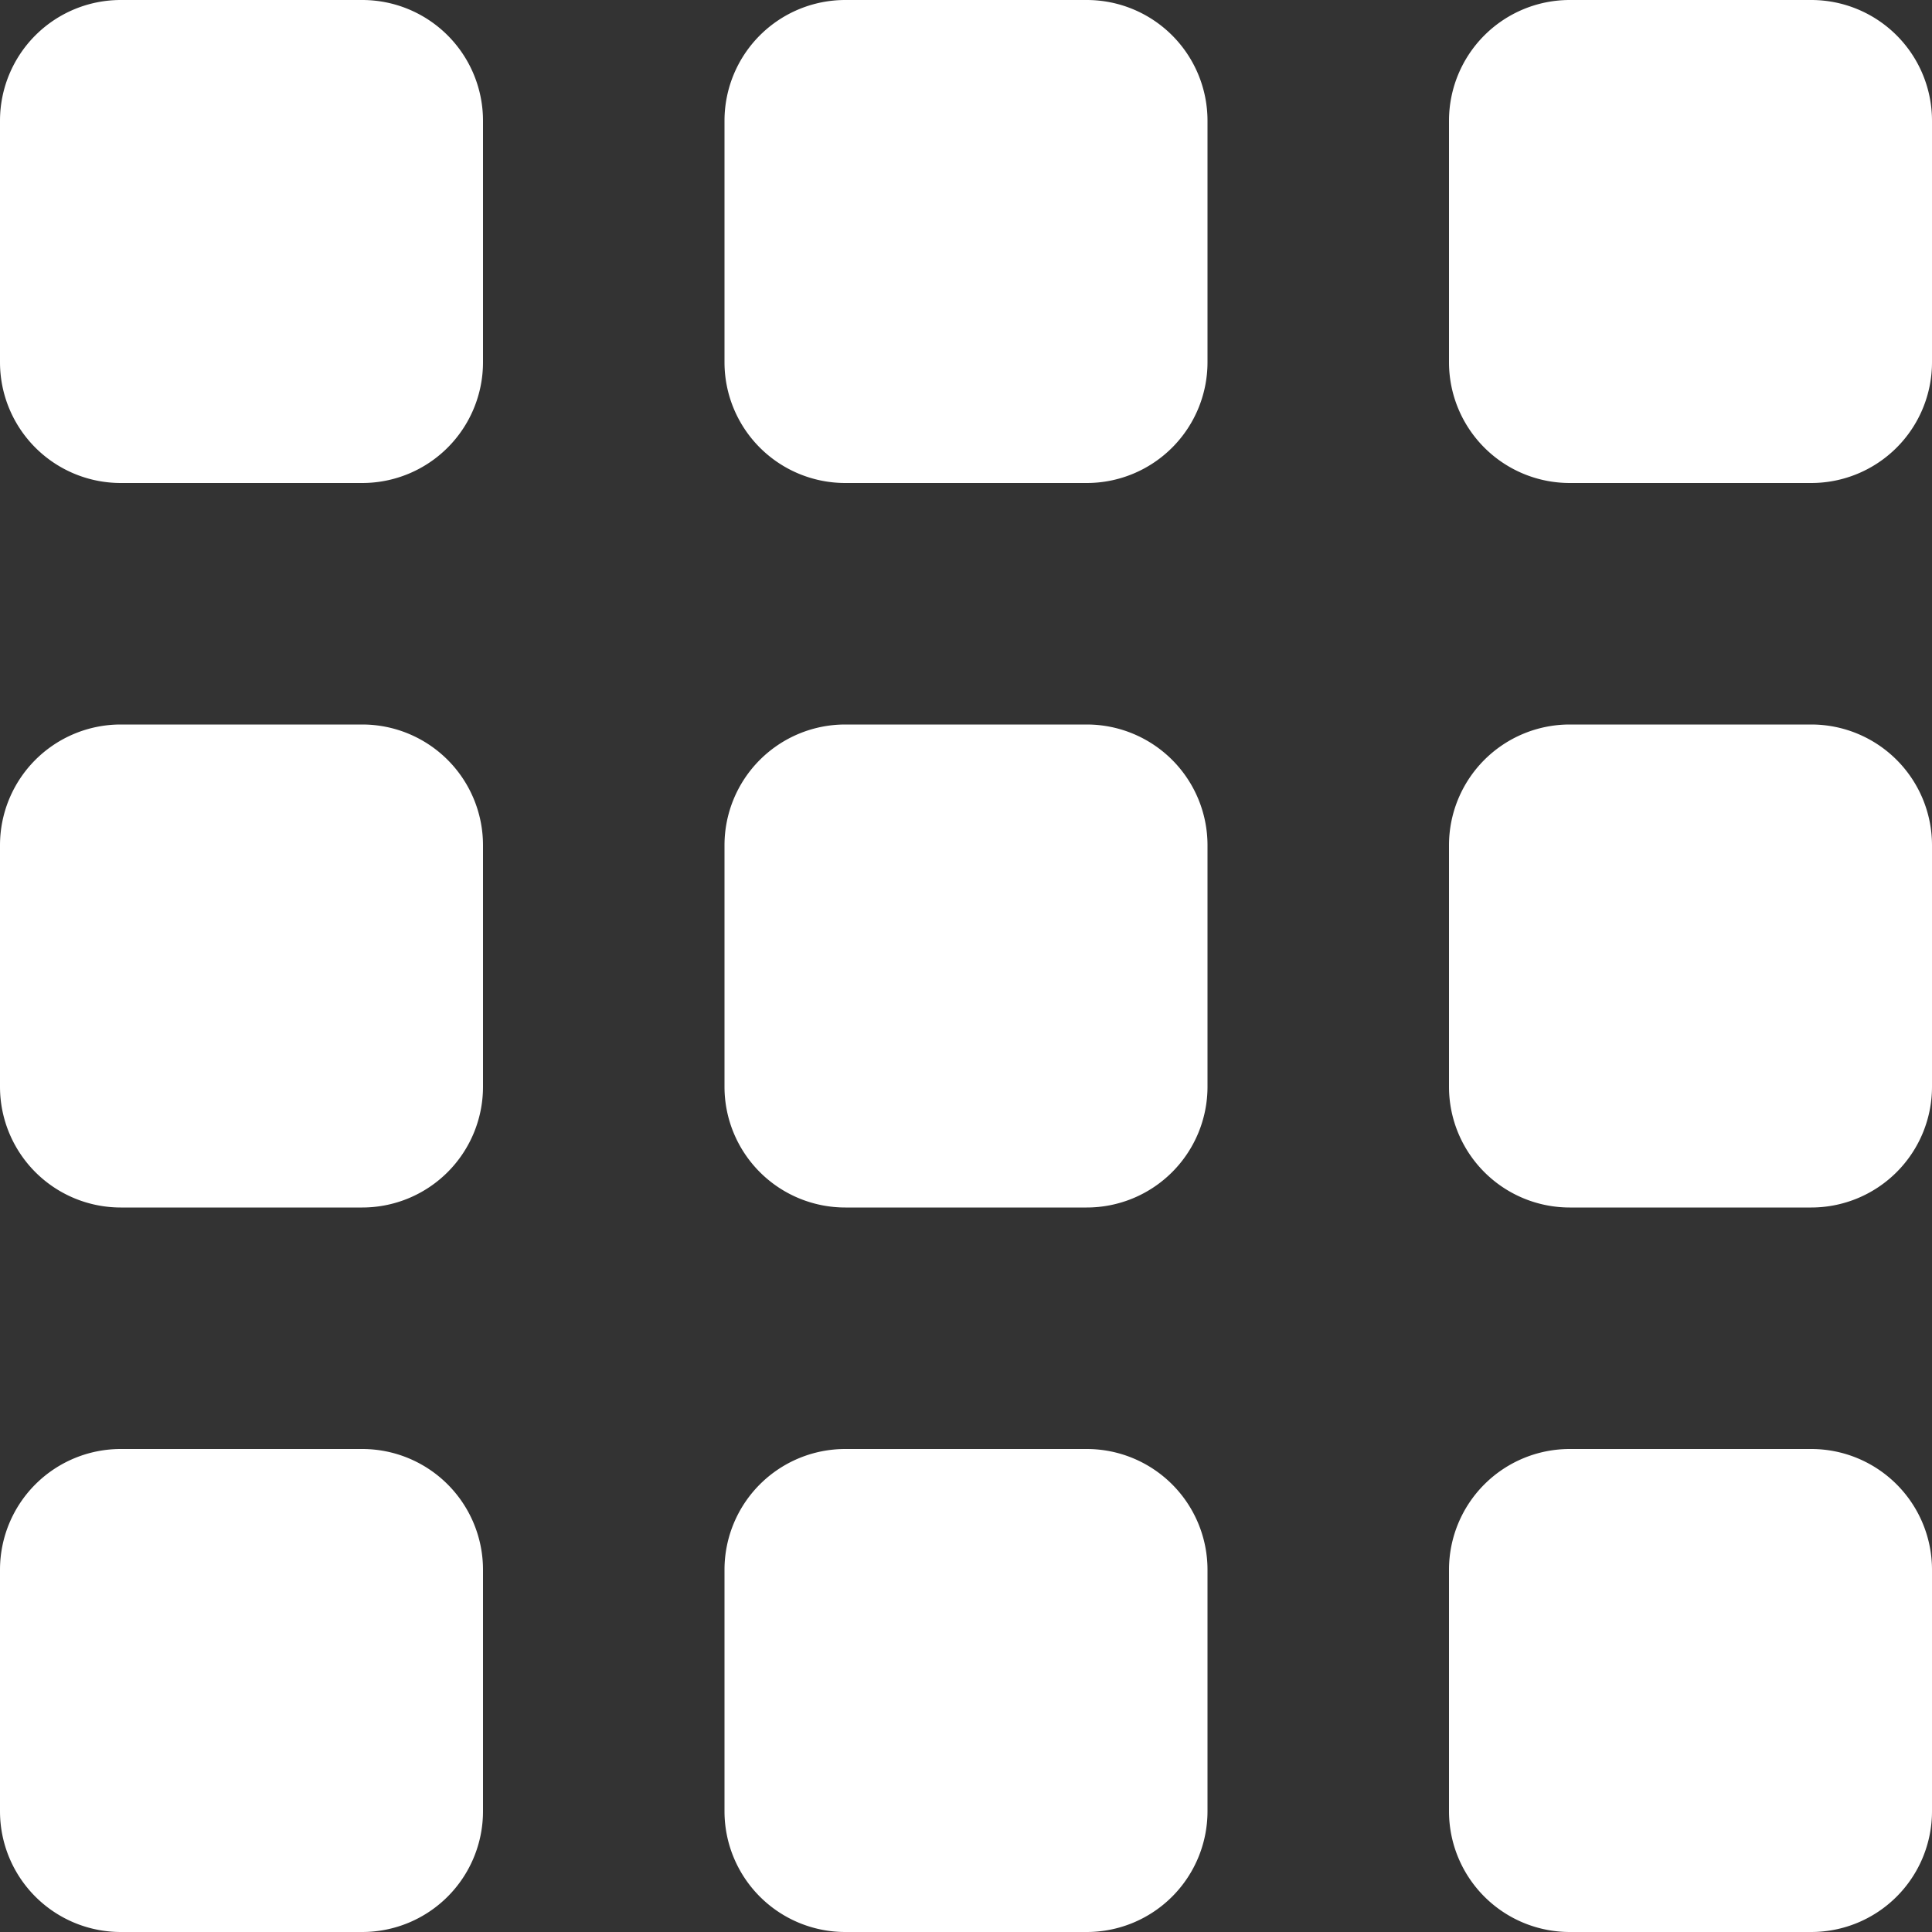 <svg id="menu" xmlns="http://www.w3.org/2000/svg" width="24" height="24" viewBox="0 0 24 24">
  <rect x="0" y="0" width="24" height="24" fill="#333333" stroke="none"/>
  <path id="Path_10768" data-name="Path 10768" d="M4.5,6h-3A1.5,1.5,0,0,1,0,4.5v-3A1.5,1.5,0,0,1,1.5,0h3A1.5,1.5,0,0,1,6,1.5v3A1.5,1.5,0,0,1,4.5,6Z" fill="#fff"/>
  <path id="Path_10769" data-name="Path 10769" d="M4.5,15h-3A1.5,1.5,0,0,1,0,13.5v-3A1.5,1.5,0,0,1,1.5,9h3A1.5,1.5,0,0,1,6,10.5v3A1.5,1.5,0,0,1,4.5,15Z" fill="#fff"/>
  <path id="Path_10770" data-name="Path 10770" d="M4.5,24h-3A1.5,1.5,0,0,1,0,22.5v-3A1.5,1.5,0,0,1,1.5,18h3A1.5,1.5,0,0,1,6,19.5v3A1.5,1.5,0,0,1,4.5,24Z" fill="#fff"/>
  <path id="Path_10771" data-name="Path 10771" d="M13.5,6h-3A1.5,1.5,0,0,1,9,4.5v-3A1.5,1.5,0,0,1,10.5,0h3A1.5,1.5,0,0,1,15,1.5v3A1.5,1.5,0,0,1,13.5,6Z" fill="#fff"/>
  <path id="Path_10772" data-name="Path 10772" d="M13.5,15h-3A1.5,1.5,0,0,1,9,13.5v-3A1.5,1.5,0,0,1,10.5,9h3A1.5,1.5,0,0,1,15,10.5v3A1.5,1.5,0,0,1,13.5,15Z" fill="#fff"/>
  <path id="Path_10773" data-name="Path 10773" d="M13.5,24h-3A1.5,1.5,0,0,1,9,22.5v-3A1.5,1.5,0,0,1,10.5,18h3A1.5,1.5,0,0,1,15,19.5v3A1.5,1.5,0,0,1,13.5,24Z" fill="#fff"/>
  <path id="Path_10774" data-name="Path 10774" d="M22.5,6h-3A1.5,1.5,0,0,1,18,4.5v-3A1.5,1.5,0,0,1,19.5,0h3A1.5,1.5,0,0,1,24,1.5v3A1.5,1.5,0,0,1,22.5,6Z" fill="#fff"/>
  <path id="Path_10775" data-name="Path 10775" d="M22.5,15h-3A1.5,1.5,0,0,1,18,13.5v-3A1.5,1.5,0,0,1,19.5,9h3A1.5,1.5,0,0,1,24,10.5v3A1.5,1.5,0,0,1,22.5,15Z" fill="#fff"/>
  <path id="Path_10776" data-name="Path 10776" d="M22.5,24h-3A1.5,1.5,0,0,1,18,22.5v-3A1.5,1.5,0,0,1,19.5,18h3A1.5,1.5,0,0,1,24,19.5v3A1.5,1.5,0,0,1,22.5,24Z" fill="#fff"/>
</svg>
